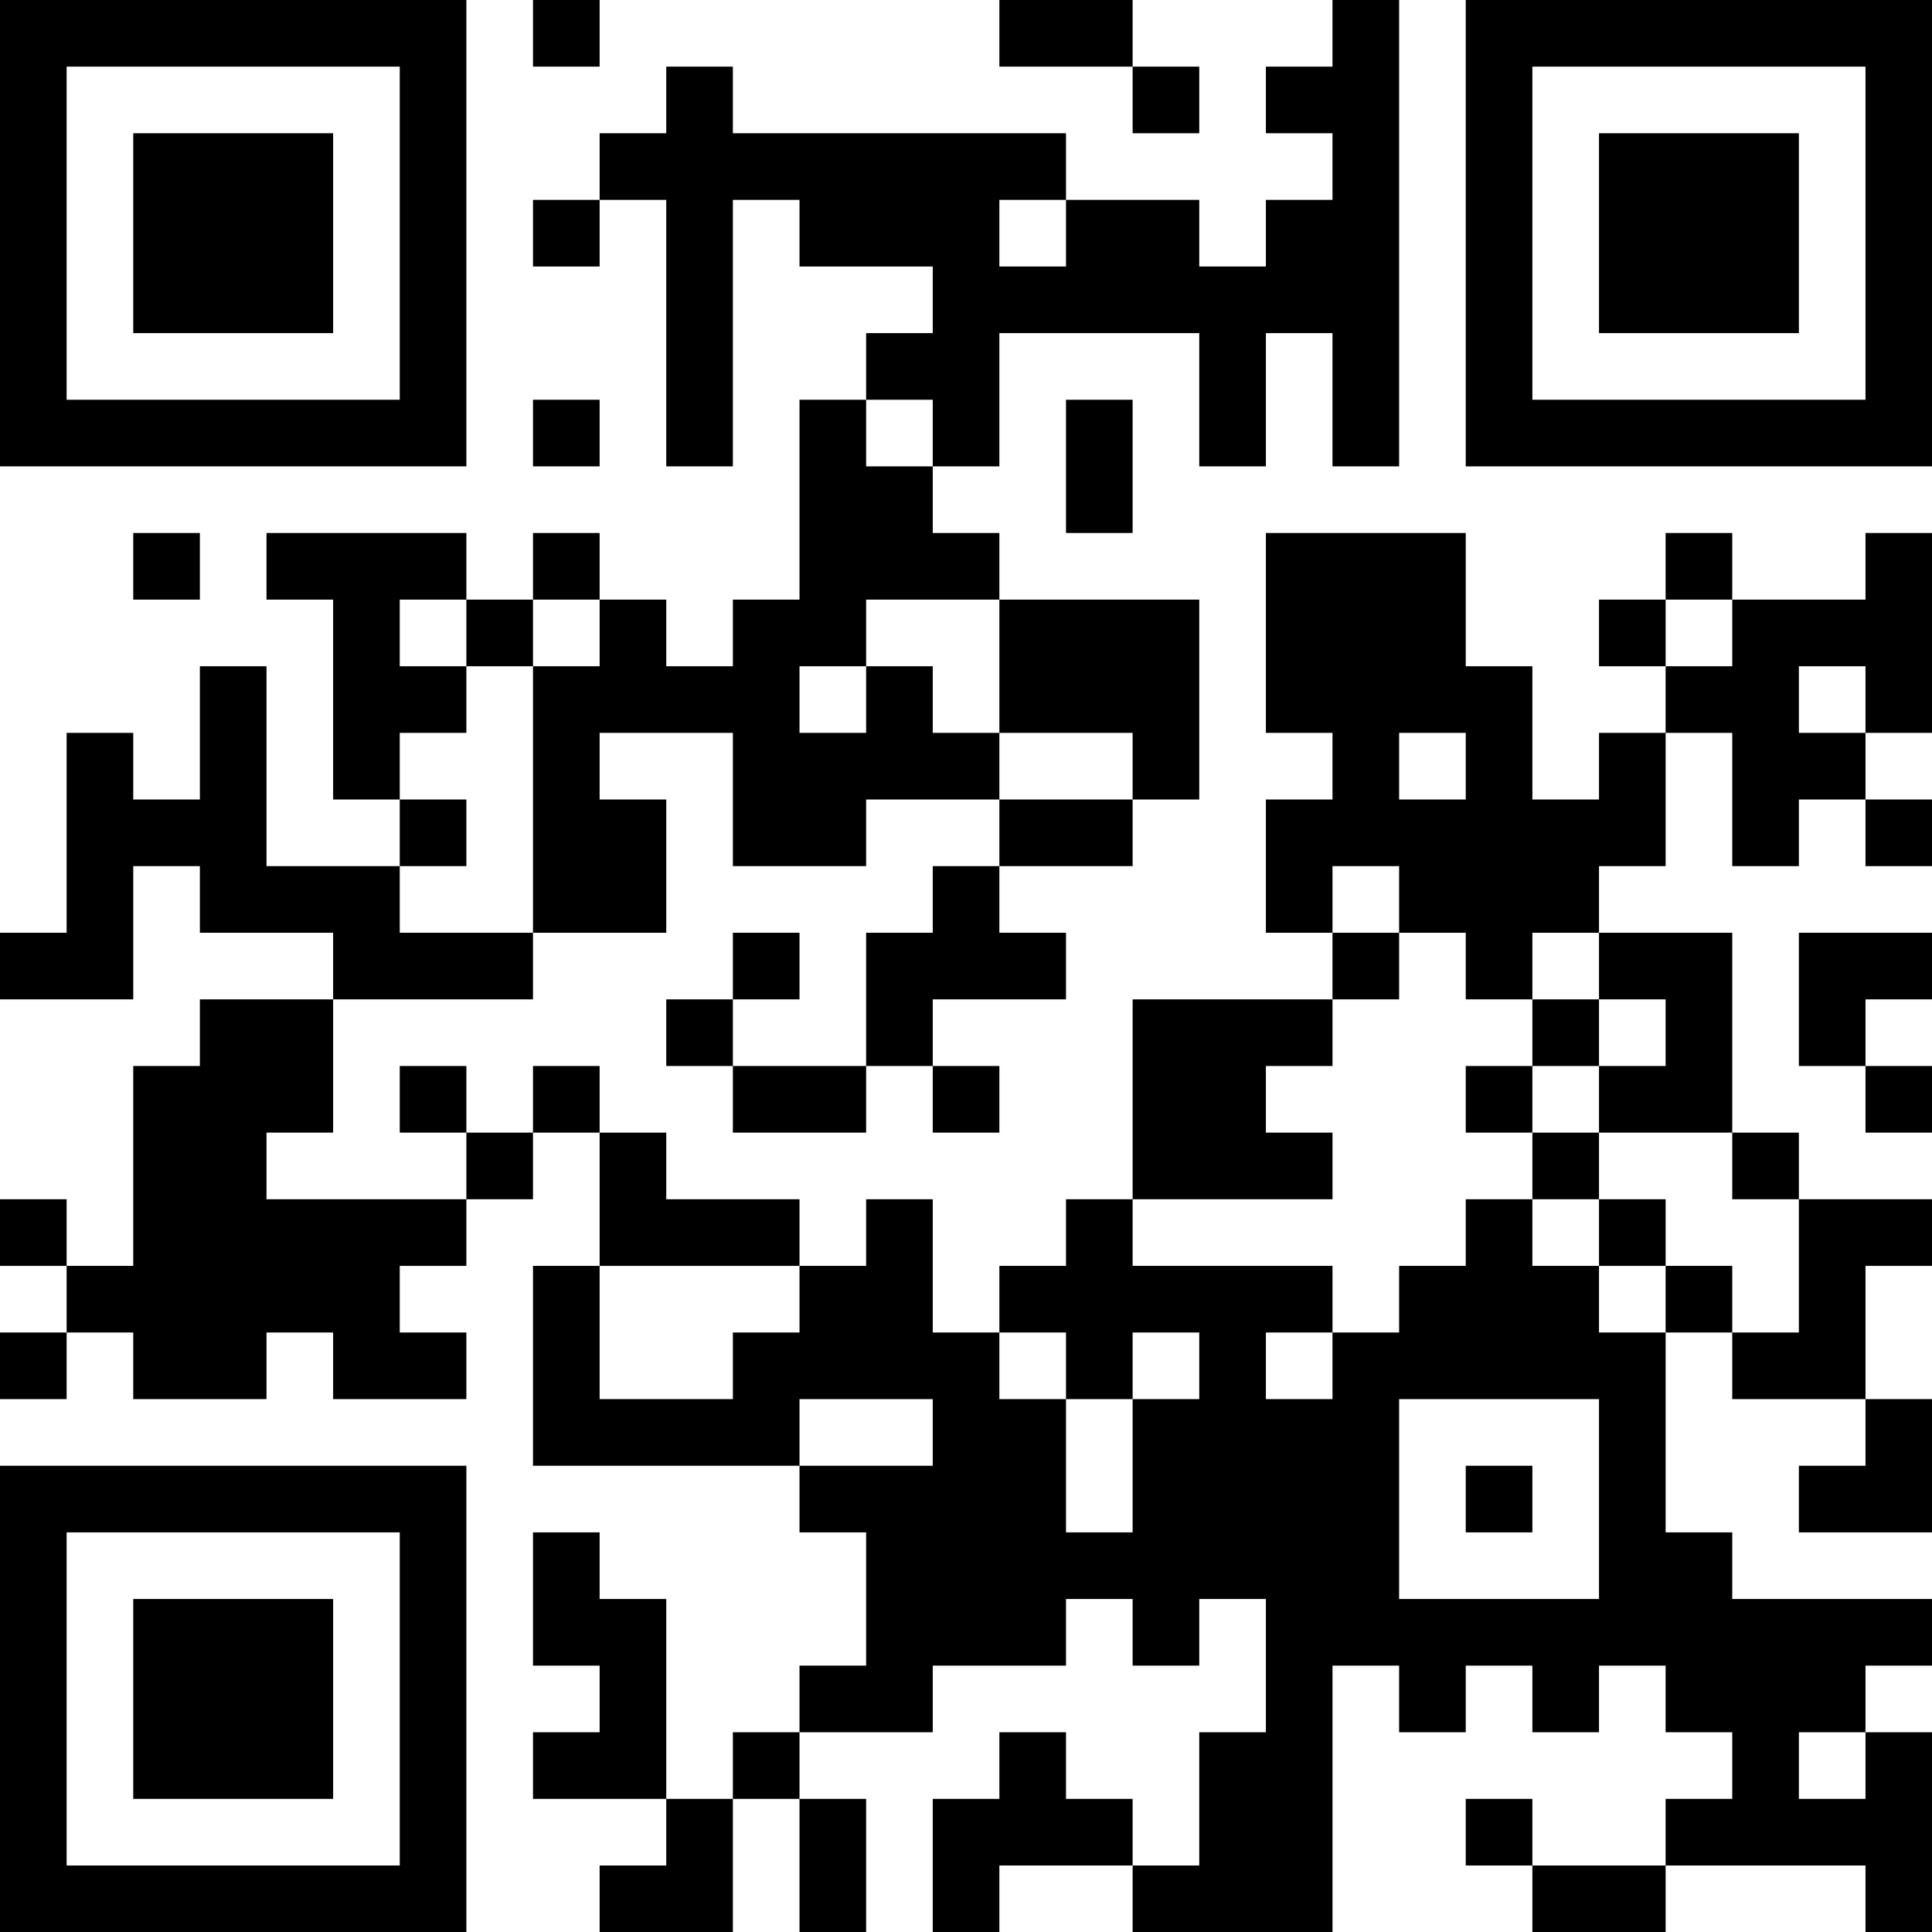 <?xml version="1.0" encoding="UTF-8"?>
<svg xmlns="http://www.w3.org/2000/svg" version="1.1" width="200" height="200" viewBox="0 0 200 200"><rect x="0" y="0" width="200" height="200" fill="#ffffff"/><g transform="scale(6.897)"><g transform="translate(0,0)"><path fill-rule="evenodd" d="M8 0L8 1L9 1L9 0ZM15 0L15 1L17 1L17 2L18 2L18 1L17 1L17 0ZM20 0L20 1L19 1L19 2L20 2L20 3L19 3L19 4L18 4L18 3L16 3L16 2L11 2L11 1L10 1L10 2L9 2L9 3L8 3L8 4L9 4L9 3L10 3L10 7L11 7L11 3L12 3L12 4L14 4L14 5L13 5L13 6L12 6L12 9L11 9L11 10L10 10L10 9L9 9L9 8L8 8L8 9L7 9L7 8L4 8L4 9L5 9L5 12L6 12L6 13L4 13L4 10L3 10L3 12L2 12L2 11L1 11L1 14L0 14L0 15L2 15L2 13L3 13L3 14L5 14L5 15L3 15L3 16L2 16L2 19L1 19L1 18L0 18L0 19L1 19L1 20L0 20L0 21L1 21L1 20L2 20L2 21L4 21L4 20L5 20L5 21L7 21L7 20L6 20L6 19L7 19L7 18L8 18L8 17L9 17L9 19L8 19L8 22L12 22L12 23L13 23L13 25L12 25L12 26L11 26L11 27L10 27L10 24L9 24L9 23L8 23L8 25L9 25L9 26L8 26L8 27L10 27L10 28L9 28L9 29L11 29L11 27L12 27L12 29L13 29L13 27L12 27L12 26L14 26L14 25L16 25L16 24L17 24L17 25L18 25L18 24L19 24L19 26L18 26L18 28L17 28L17 27L16 27L16 26L15 26L15 27L14 27L14 29L15 29L15 28L17 28L17 29L20 29L20 25L21 25L21 26L22 26L22 25L23 25L23 26L24 26L24 25L25 25L25 26L26 26L26 27L25 27L25 28L23 28L23 27L22 27L22 28L23 28L23 29L25 29L25 28L28 28L28 29L29 29L29 26L28 26L28 25L29 25L29 24L26 24L26 23L25 23L25 20L26 20L26 21L28 21L28 22L27 22L27 23L29 23L29 21L28 21L28 19L29 19L29 18L27 18L27 17L26 17L26 14L24 14L24 13L25 13L25 11L26 11L26 13L27 13L27 12L28 12L28 13L29 13L29 12L28 12L28 11L29 11L29 8L28 8L28 9L26 9L26 8L25 8L25 9L24 9L24 10L25 10L25 11L24 11L24 12L23 12L23 10L22 10L22 8L19 8L19 11L20 11L20 12L19 12L19 14L20 14L20 15L17 15L17 18L16 18L16 19L15 19L15 20L14 20L14 18L13 18L13 19L12 19L12 18L10 18L10 17L9 17L9 16L8 16L8 17L7 17L7 16L6 16L6 17L7 17L7 18L4 18L4 17L5 17L5 15L8 15L8 14L10 14L10 12L9 12L9 11L11 11L11 13L13 13L13 12L15 12L15 13L14 13L14 14L13 14L13 16L11 16L11 15L12 15L12 14L11 14L11 15L10 15L10 16L11 16L11 17L13 17L13 16L14 16L14 17L15 17L15 16L14 16L14 15L16 15L16 14L15 14L15 13L17 13L17 12L18 12L18 9L15 9L15 8L14 8L14 7L15 7L15 5L18 5L18 7L19 7L19 5L20 5L20 7L21 7L21 0ZM15 3L15 4L16 4L16 3ZM8 6L8 7L9 7L9 6ZM13 6L13 7L14 7L14 6ZM16 6L16 8L17 8L17 6ZM2 8L2 9L3 9L3 8ZM6 9L6 10L7 10L7 11L6 11L6 12L7 12L7 13L6 13L6 14L8 14L8 10L9 10L9 9L8 9L8 10L7 10L7 9ZM13 9L13 10L12 10L12 11L13 11L13 10L14 10L14 11L15 11L15 12L17 12L17 11L15 11L15 9ZM25 9L25 10L26 10L26 9ZM27 10L27 11L28 11L28 10ZM21 11L21 12L22 12L22 11ZM20 13L20 14L21 14L21 15L20 15L20 16L19 16L19 17L20 17L20 18L17 18L17 19L20 19L20 20L19 20L19 21L20 21L20 20L21 20L21 19L22 19L22 18L23 18L23 19L24 19L24 20L25 20L25 19L26 19L26 20L27 20L27 18L26 18L26 17L24 17L24 16L25 16L25 15L24 15L24 14L23 14L23 15L22 15L22 14L21 14L21 13ZM27 14L27 16L28 16L28 17L29 17L29 16L28 16L28 15L29 15L29 14ZM23 15L23 16L22 16L22 17L23 17L23 18L24 18L24 19L25 19L25 18L24 18L24 17L23 17L23 16L24 16L24 15ZM9 19L9 21L11 21L11 20L12 20L12 19ZM15 20L15 21L16 21L16 23L17 23L17 21L18 21L18 20L17 20L17 21L16 21L16 20ZM12 21L12 22L14 22L14 21ZM21 21L21 24L24 24L24 21ZM22 22L22 23L23 23L23 22ZM27 26L27 27L28 27L28 26ZM0 0L0 7L7 7L7 0ZM1 1L1 6L6 6L6 1ZM2 2L2 5L5 5L5 2ZM22 0L22 7L29 7L29 0ZM23 1L23 6L28 6L28 1ZM24 2L24 5L27 5L27 2ZM0 22L0 29L7 29L7 22ZM1 23L1 28L6 28L6 23ZM2 24L2 27L5 27L5 24Z" fill="#000000"/></g></g></svg>
